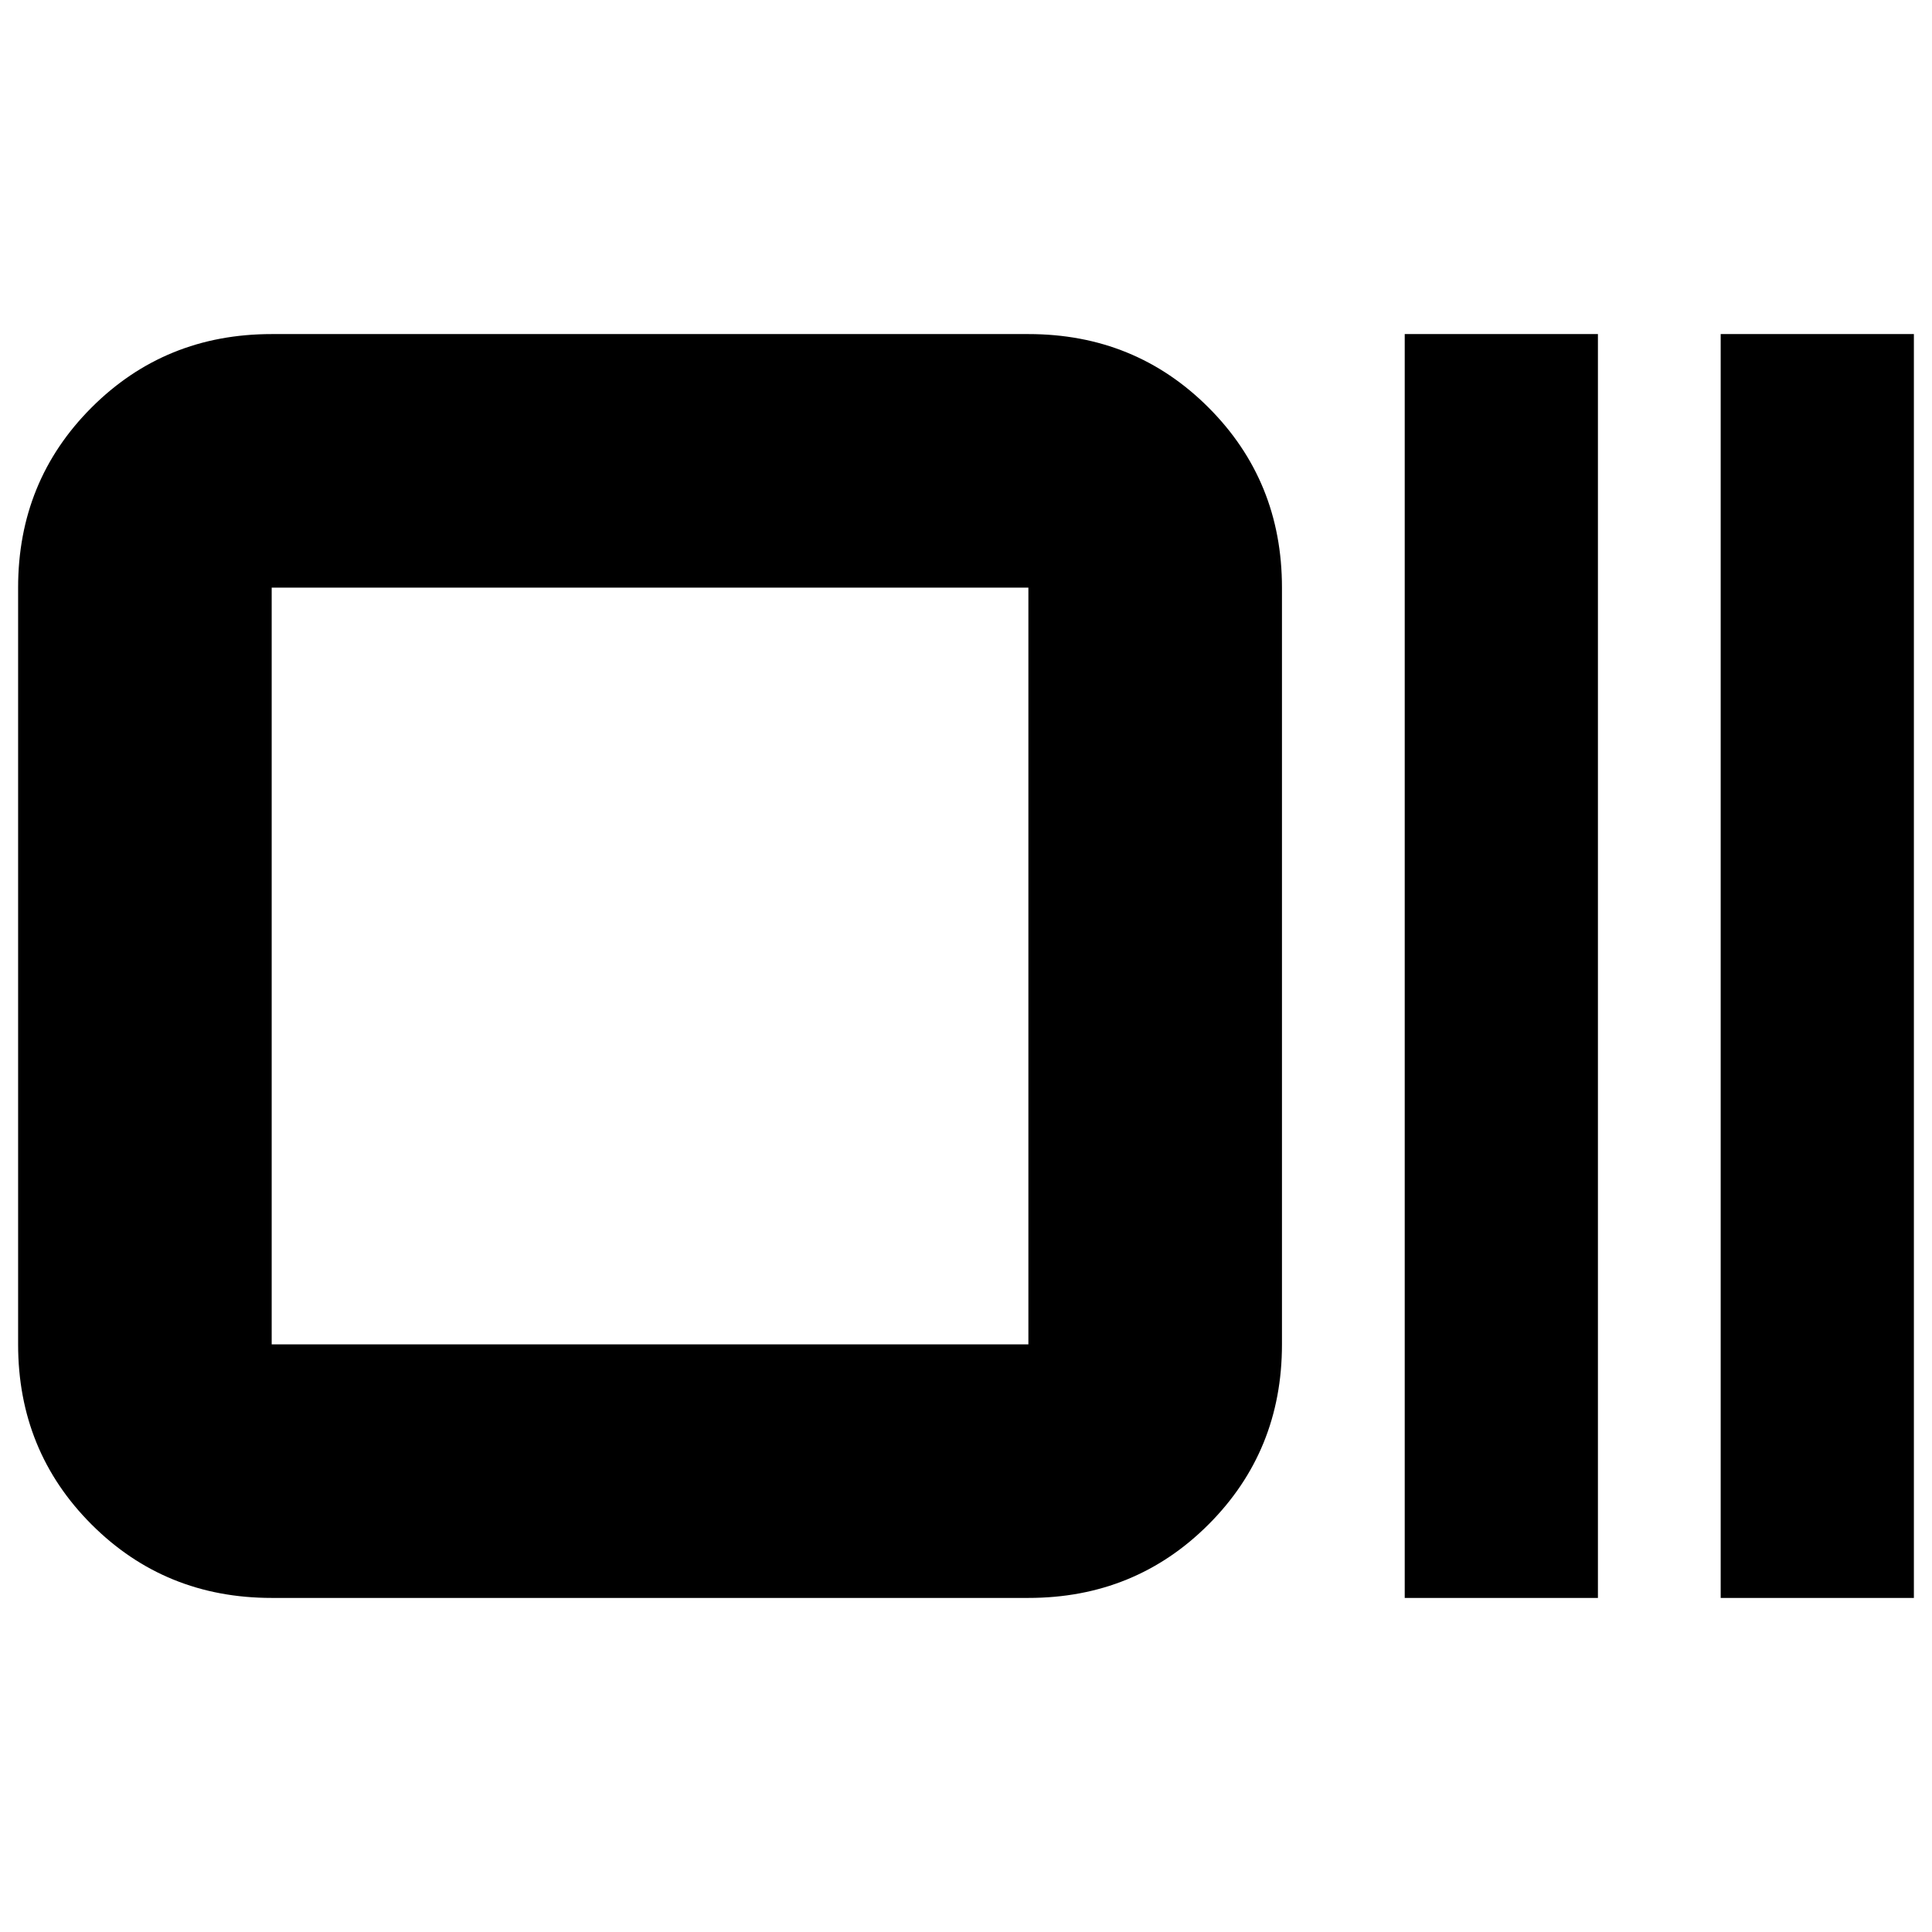 <svg xmlns="http://www.w3.org/2000/svg" height="24" viewBox="0 -960 960 960" width="24"><path d="M135-166q-53 0-89.5-36.5T9-292v-376q0-53 36.5-89.5T135-794h376q53 0 89.5 36.5T637-668v376q0 53-36.5 89.5T511-166H135Zm0-126h376v-376H135v376Zm563 126v-628h96v628h-96Zm157 0v-628h96v628h-96ZM135-292v-376 376Z"/></svg>